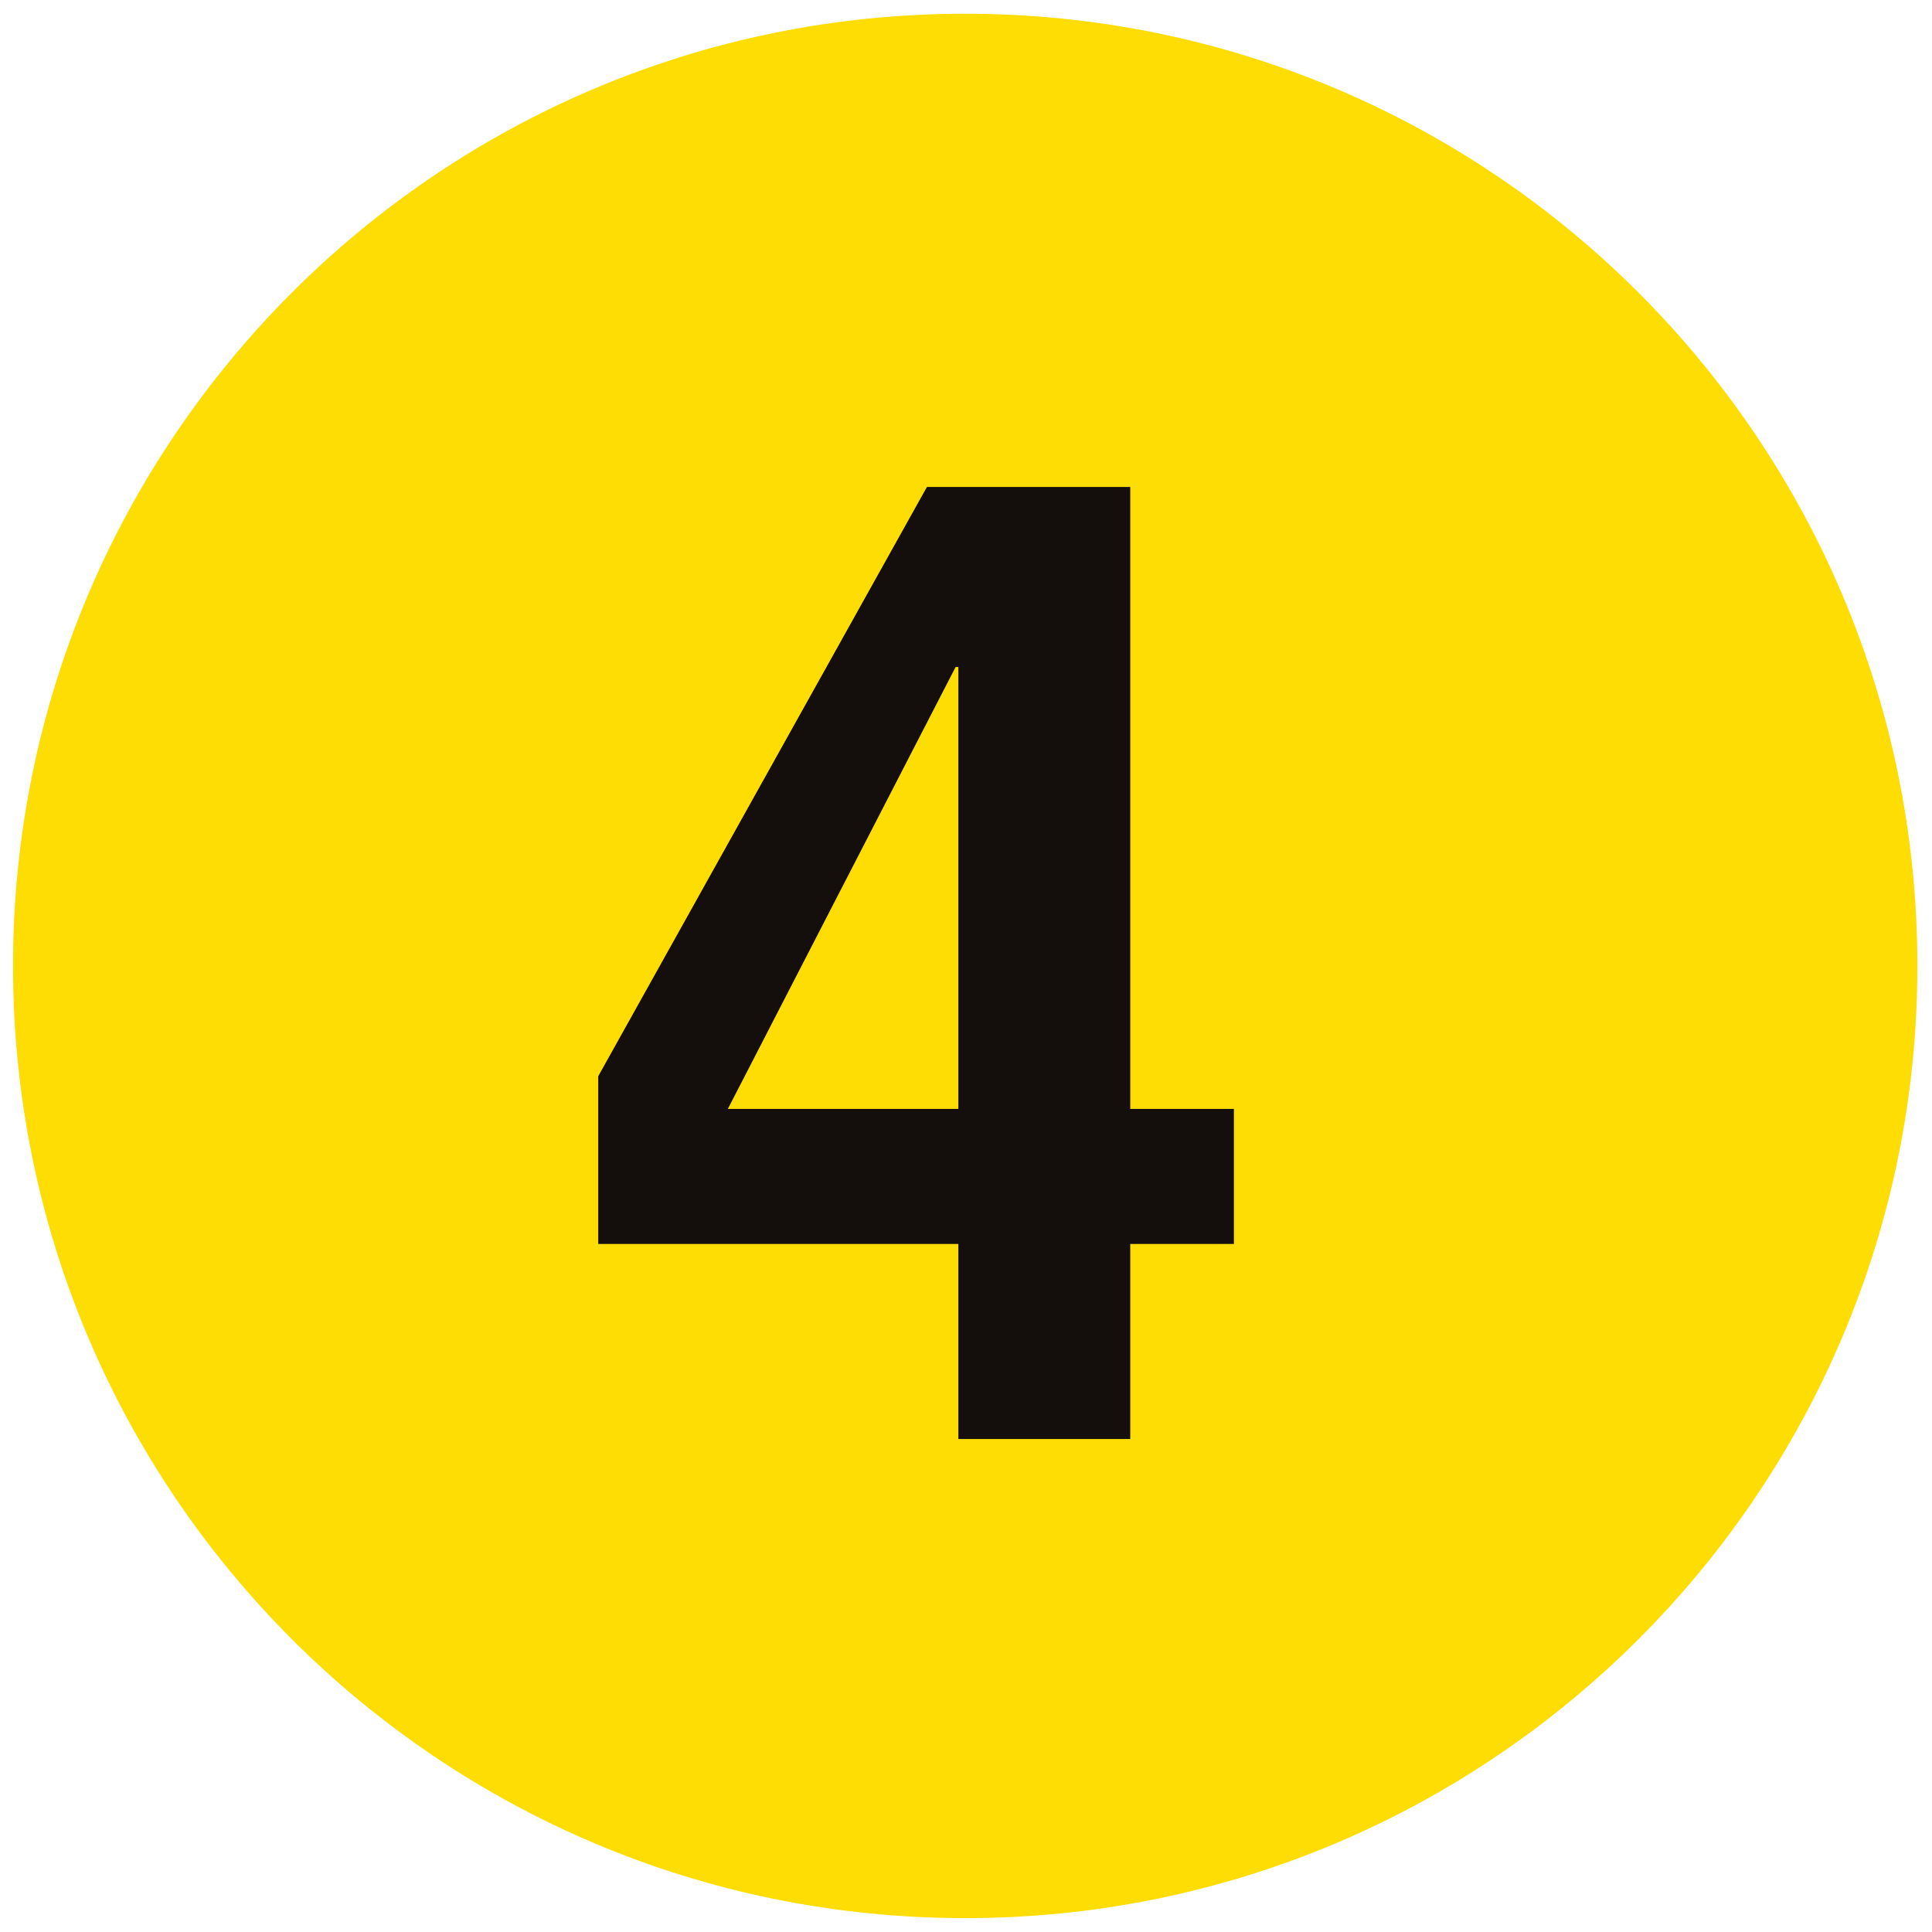 <?xml version="1.0" encoding="UTF-8"?>
<svg width="32" height="32" version="1.1" viewBox="0 0 8.467 8.467" xmlns="http://www.w3.org/2000/svg">
 <defs>
  <clipPath id="clipPath4216">
   <path transform="translate(-333.18 -2042.6)" d="m0 2592h2592v-2592h-2592z"/>
  </clipPath>
  <clipPath id="clipPath4218">
   <path transform="translate(-321.27 -2046.3)" d="m0 2592h2592v-2592h-2592z"/>
  </clipPath>
 </defs>
 <g transform="translate(11.175 1.121)">
  <path transform="matrix(.353 0 0 -.353 -2.772 3.112)" d="m0 0c0-6.529-5.293-11.822-11.822-11.822s-11.821 5.293-11.821 11.822 5.292 11.821 11.821 11.821 11.822-5.292 11.822-11.821" clip-path="url(#clipPath4216)" fill="#fddd04"/>
  <path transform="matrix(.353 0 0 -.353 -6.975 1.802)" d="m0 0h-0.034l-2.828-5.487h2.862zm2.134-7.163v-2.422h-2.134v2.422h-4.471v2.082l4.081 7.316h2.524v-7.722h1.287v-1.676z" clip-path="url(#clipPath4218)" fill="#140e0c"/>
 </g>
</svg>
